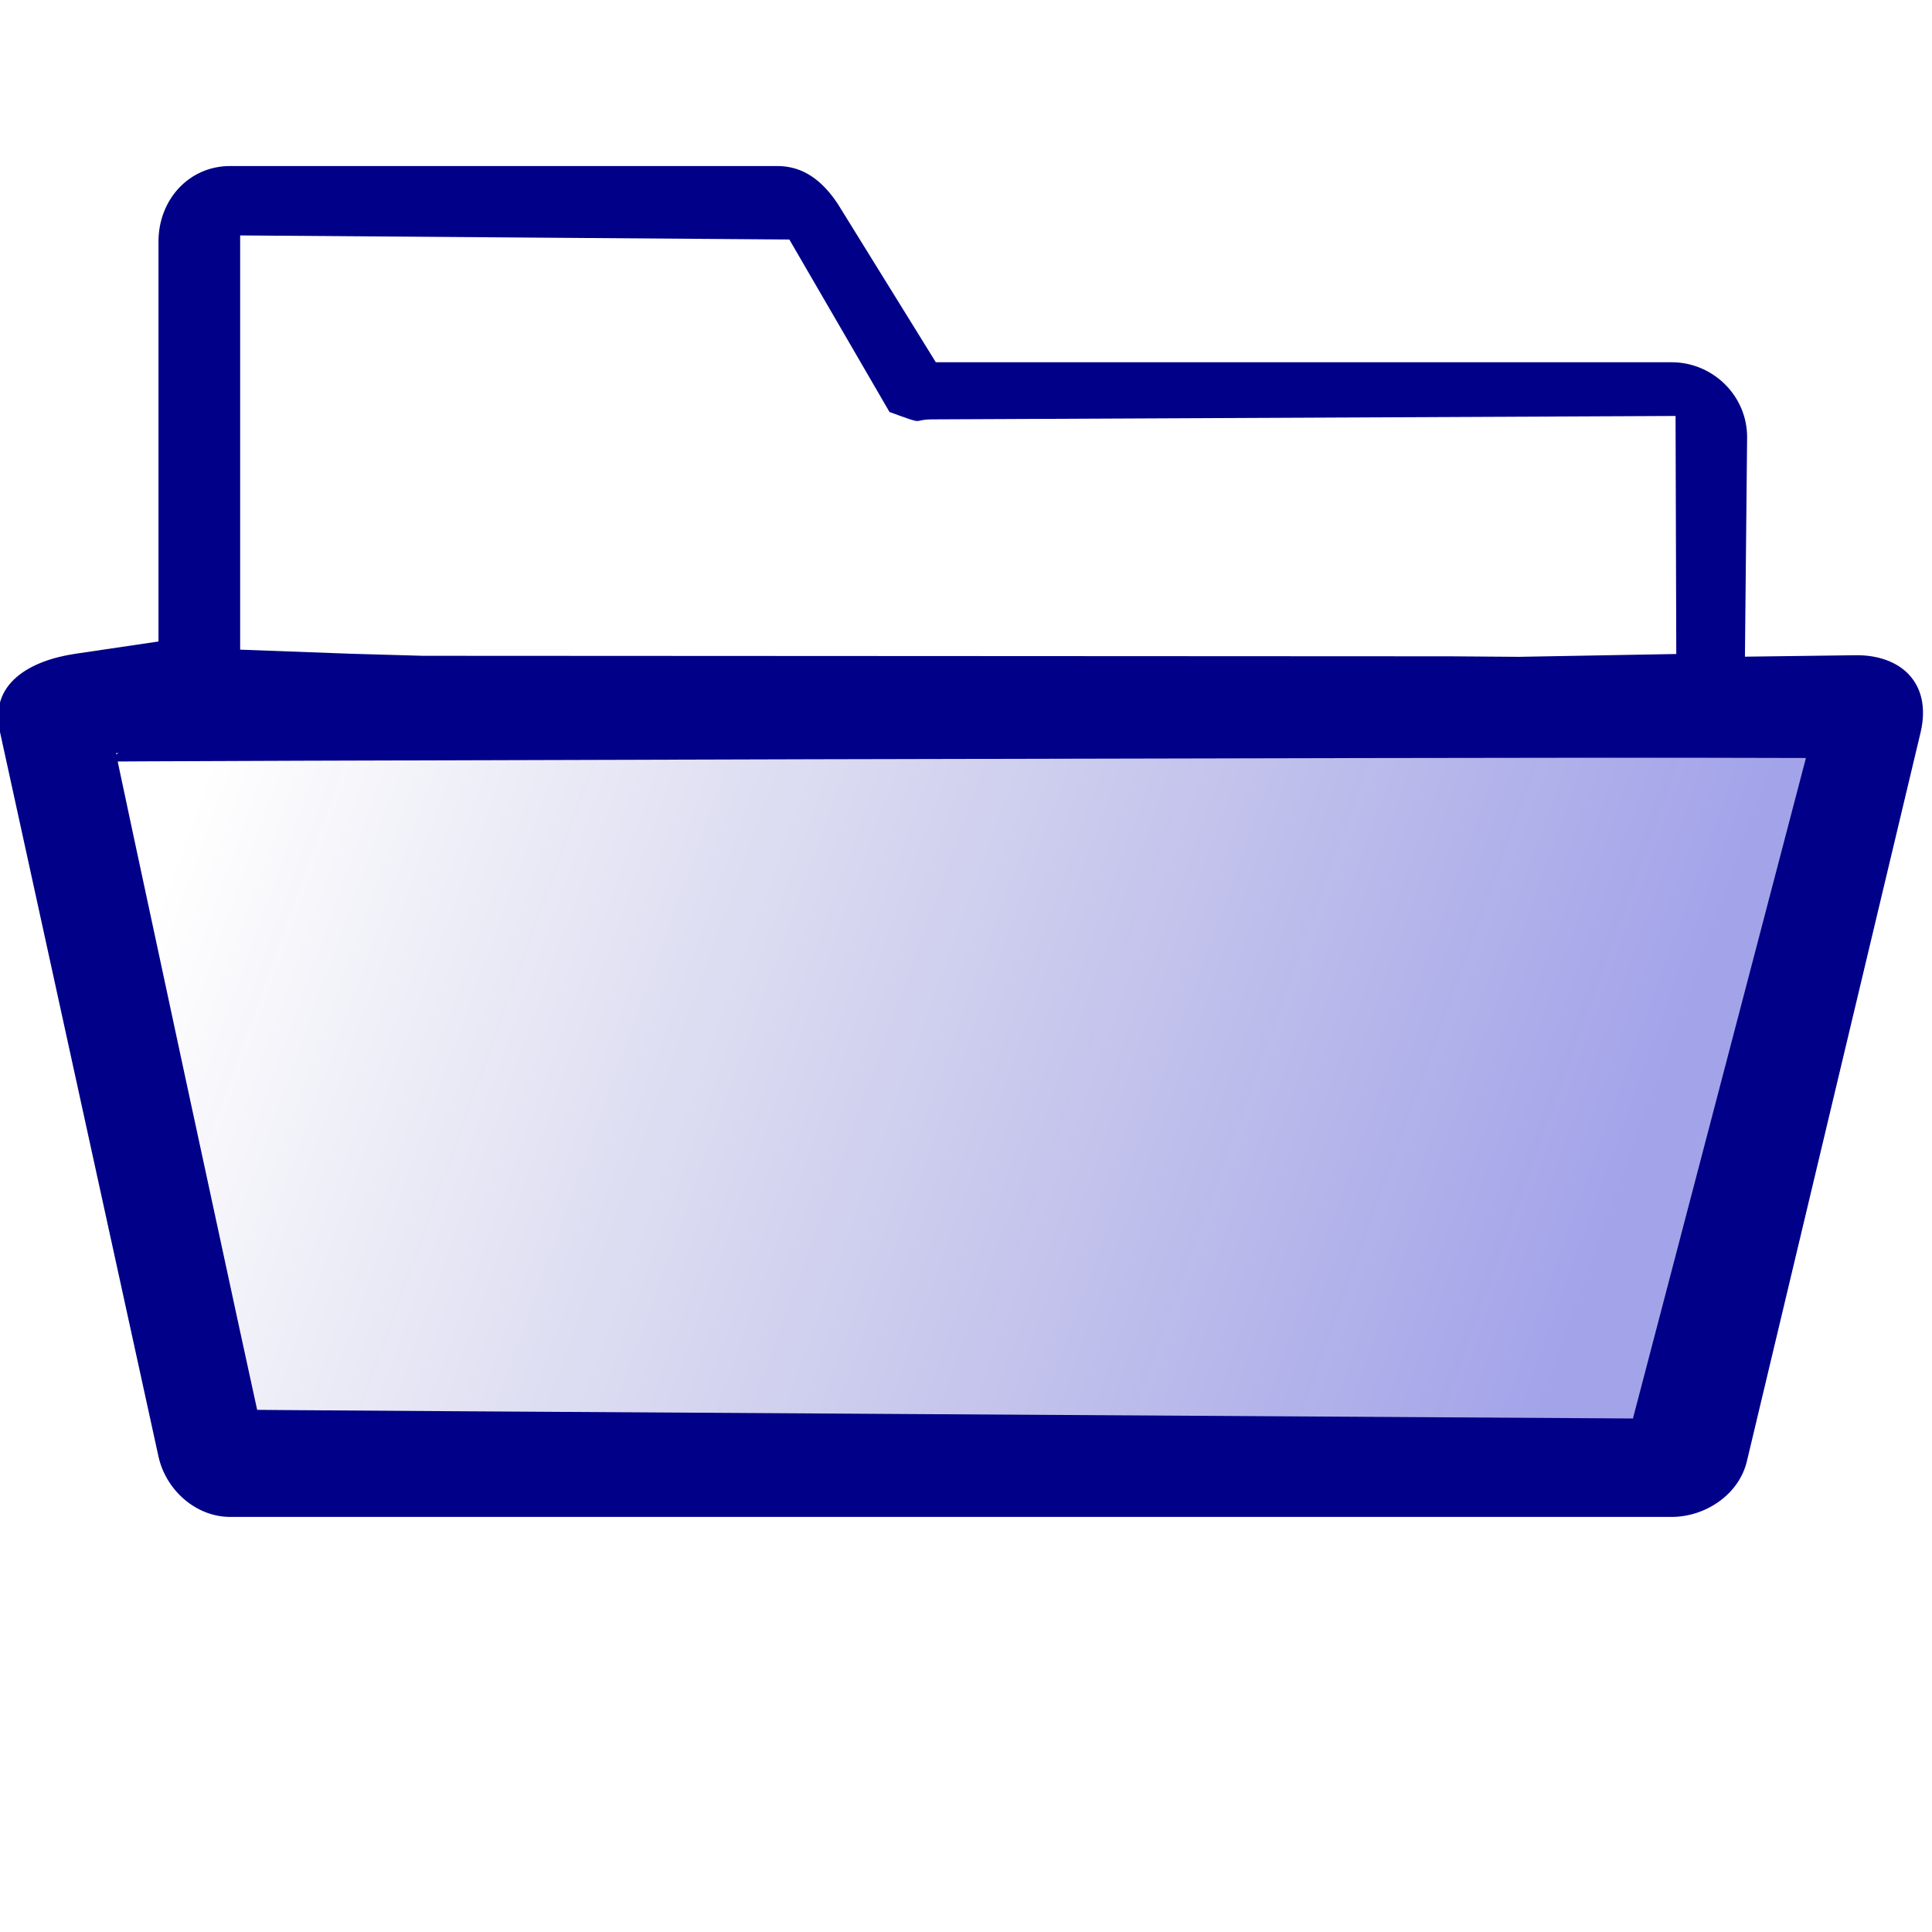 <?xml version="1.0" encoding="UTF-8" standalone="no"?>
<!-- Generator: Adobe Illustrator 16.0.4, SVG Export Plug-In . SVG Version: 6.00 Build 0) -->

<svg
   xmlns:dc="http://purl.org/dc/elements/1.1/"
   xmlns:cc="http://creativecommons.org/ns#"
   xmlns:rdf="http://www.w3.org/1999/02/22-rdf-syntax-ns#"
   xmlns:svg="http://www.w3.org/2000/svg"
   xmlns="http://www.w3.org/2000/svg"
   xmlns:xlink="http://www.w3.org/1999/xlink"
   xmlns:sodipodi="http://sodipodi.sourceforge.net/DTD/sodipodi-0.dtd"
   xmlns:inkscape="http://www.inkscape.org/namespaces/inkscape"
   version="1.1"
   id="Layer_1"
   x="0px"
   y="0px"
   width="512px"
   height="512px"
   viewBox="0 0 512 512"
   enable-background="new 0 0 512 512"
   xml:space="preserve"
   inkscape:version="0.48.5 r10040"
   sodipodi:docname="folder.svg"
   inkscape:export-filename="C:\Users\khmer\svg\New\folder.png"
   inkscape:export-xdpi="5.5307264"
   inkscape:export-ydpi="5.5307264"><title
     id="title5414">Folder</title><defs
     id="defs4640"><linearGradient
       id="linearGradient5472"><stop
         style="stop-color:#0000c6;stop-opacity:0.361;"
         offset="0"
         id="stop5474" /><stop
         style="stop-color:#000088;stop-opacity:0;"
         offset="1"
         id="stop5476" /></linearGradient><linearGradient
       inkscape:collect="always"
       xlink:href="#linearGradient5472"
       id="linearGradient5478"
       x1="417.648"
       y1="352.074"
       x2="48.706"
       y2="218.611"
       gradientUnits="userSpaceOnUse" /></defs><sodipodi:namedview
     pagecolor="#ffffff"
     bordercolor="#666666"
     borderopacity="1"
     objecttolerance="10"
     gridtolerance="10"
     guidetolerance="10"
     inkscape:pageopacity="0"
     inkscape:pageshadow="2"
     inkscape:window-width="1920"
     inkscape:window-height="1138"
     id="namedview4638"
     showgrid="false"
     inkscape:zoom="5.2149125"
     inkscape:cx="405.70503"
     inkscape:cy="362.63481"
     inkscape:window-x="-8"
     inkscape:window-y="-8"
     inkscape:window-maximized="1"
     inkscape:current-layer="Layer_1" /><path
     d="M 491.726,173.643 462.425,174.027 463,116 c 0.109,-10.999 -9,-20 -20,-20 L 248,96 222,54 C 218,48 213,44 206,44 L 61,44 C 50,44 42,53 42,64 l 0,106 -22,3.254 C 8.129,175.01 -3,181 0,194 l 42,192 c 2,9 10,16 19,16 l 382,0 c 9,0 18,-6 20,-15 l 46,-193 c 3,-13 -5.275,-20.514 -17.274,-20.357 z M 63.644,62.39 209.186,63.475 235.729,109.186 c 10.508,3.831 5.119,1.871 12.119,1.949 l 196.193,-0.899 0.192,63.083 -41.684,0.748 -18.319,-0.136 -272.149,-0.136 -19.038,-0.542 -29.398,-1.085 z M 438.847,383.695 61.814,381.525 21.22,193.814 488.864,192.729 z"
     id="path4636"
     style="fill:#000088;fill-opacity:1"
     inkscape:connector-curvature="0"
     sodipodi:nodetypes="scssccssscsccssccscccsccccccccccccc"
     inkscape:export-filename="C:\Users\khmer\svg\New\folder_nempty.png"
     inkscape:export-xdpi="5.5307264"
     inkscape:export-ydpi="5.5307264" /><path
     style="fill:url(#linearGradient5478);fill-opacity:1.0;stroke:#000088;stroke-width:15.341;stroke-miterlimit:4;stroke-opacity:1;stroke-dasharray:none;stroke-dashoffset:0"
     d="M 245.953,382.438 C 144.827,381.832 62.051,381.295 62.008,381.244 61.713,380.898 21.606,194.405 21.787,194.224 c 0.265,-0.265 373.732,-1.204 429.33,-1.079 l 37.404,0.084 -24.935,95.208 -24.935,95.208 -4.415,-0.052 c -2.428,-0.029 -87.155,-0.548 -188.282,-1.154 l 0,0 z"
     id="path5438"
     inkscape:connector-curvature="0" /></svg>